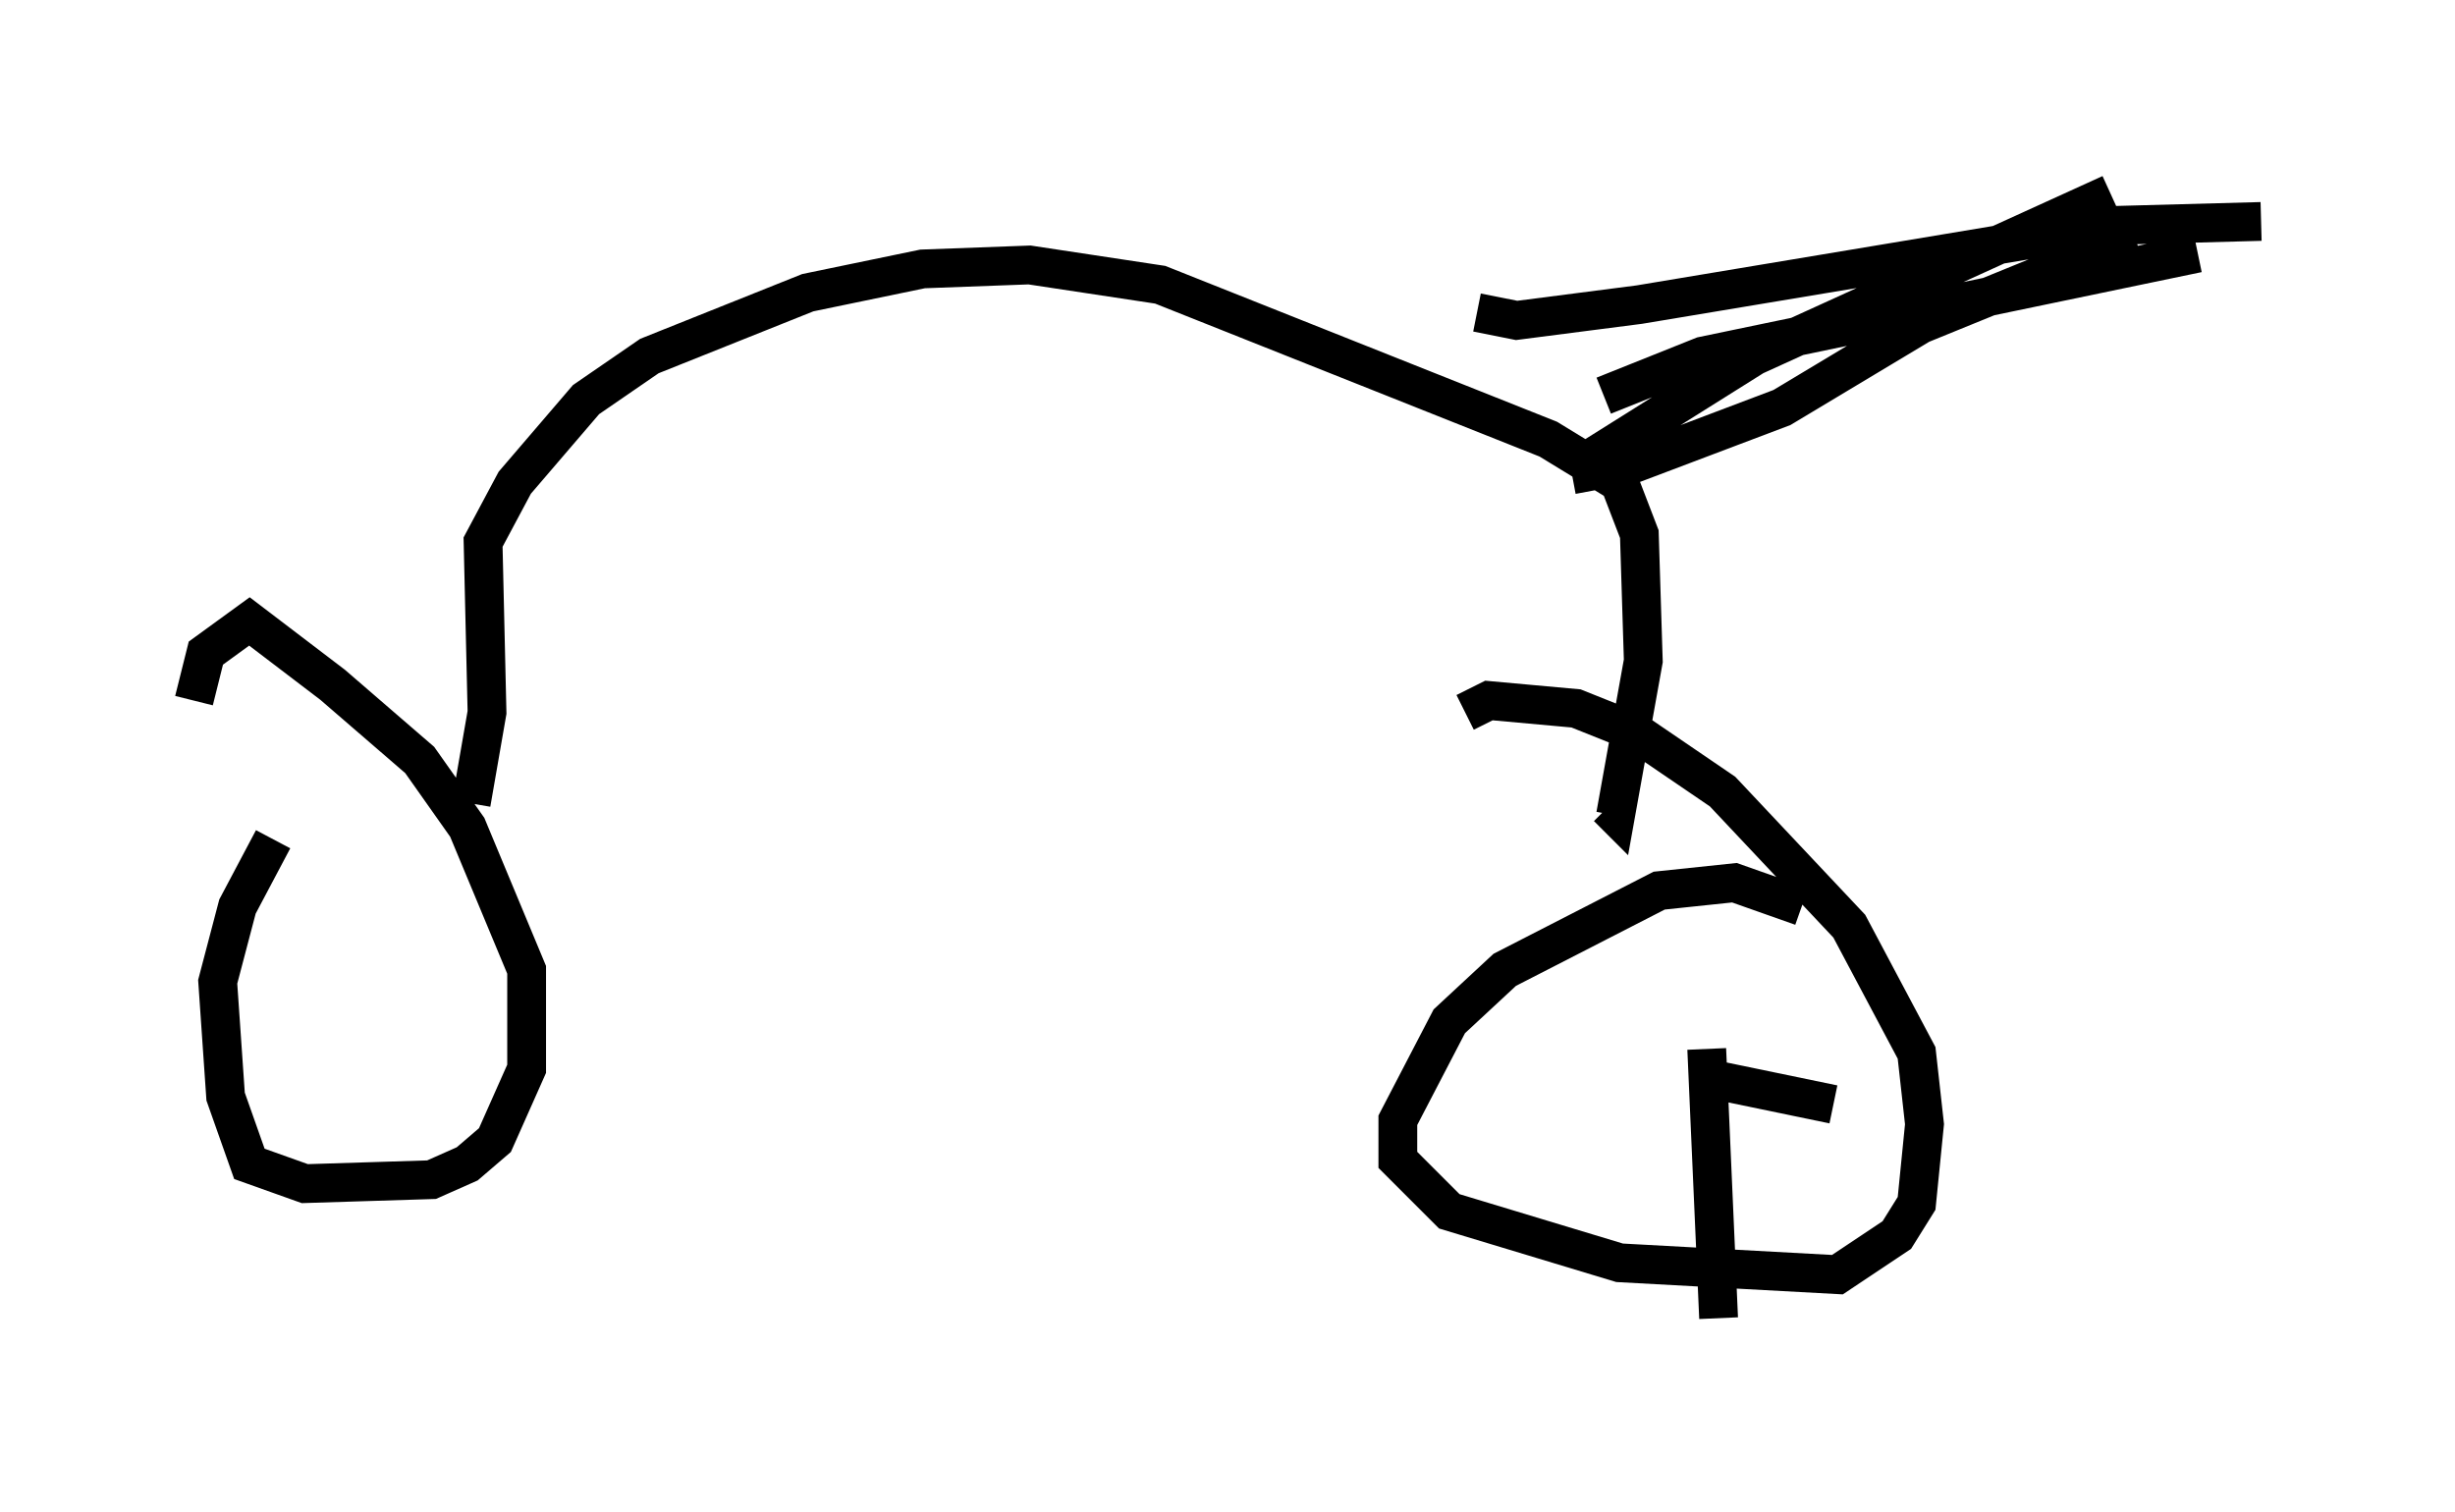 <?xml version="1.0" encoding="utf-8" ?>
<svg baseProfile="full" height="38.992" version="1.1" width="63.288" xmlns="http://www.w3.org/2000/svg" xmlns:ev="http://www.w3.org/2001/xml-events" xmlns:xlink="http://www.w3.org/1999/xlink"><defs /><rect fill="white" height="38.992" width="63.288" x="0" y="0" /><path d="M7.654, 21.129 m-0.613, 0.51 l-0.919, 1.735 -0.51, 1.94 l0.204, 2.96 0.613, 1.735 l1.429, 0.51 3.267, -0.102 l0.919, -0.408 0.715, -0.613 l0.817, -1.838 0.0, -2.552 l-1.531, -3.675 -1.225, -1.735 l-2.246, -1.94 -2.144, -1.633 l-1.123, 0.817 -0.306, 1.225 m41.446, 5.308 l-1.735, -0.613 -1.94, 0.204 l-3.981, 2.042 -1.429, 1.327 l-1.327, 2.552 0.0, 1.021 l1.327, 1.327 4.39, 1.327 l5.615, 0.306 1.531, -1.021 l0.51, -0.817 0.204, -2.042 l-0.204, -1.838 -1.735, -3.267 l-3.267, -3.471 -2.246, -1.531 l-1.531, -0.613 -2.246, -0.204 l-0.613, 0.306 m-25.623, 2.348 l0.408, -2.348 -0.102, -4.39 l0.817, -1.531 1.838, -2.144 l1.633, -1.123 4.083, -1.633 l2.96, -0.613 2.756, -0.102 l3.369, 0.51 10.004, 3.981 l1.838, 1.123 0.51, 1.327 l0.102, 3.267 -0.715, 3.981 l-0.204, -0.204 m-0.613, -8.881 l4.39, -2.756 9.188, -4.185 m-13.883, 7.248 l1.633, -0.306 3.777, -1.429 l3.573, -2.144 5.513, -2.246 m-16.946, 1.94 l1.021, 0.204 3.165, -0.408 l12.25, -2.042 3.777, -0.102 m-16.946, 4.492 l2.552, -1.021 12.761, -2.654 m-12.658, 20.519 l0.306, 6.942 m0.0, -6.125 l2.96, 0.613 " fill="none" stroke="black" stroke-width="1" /></svg>